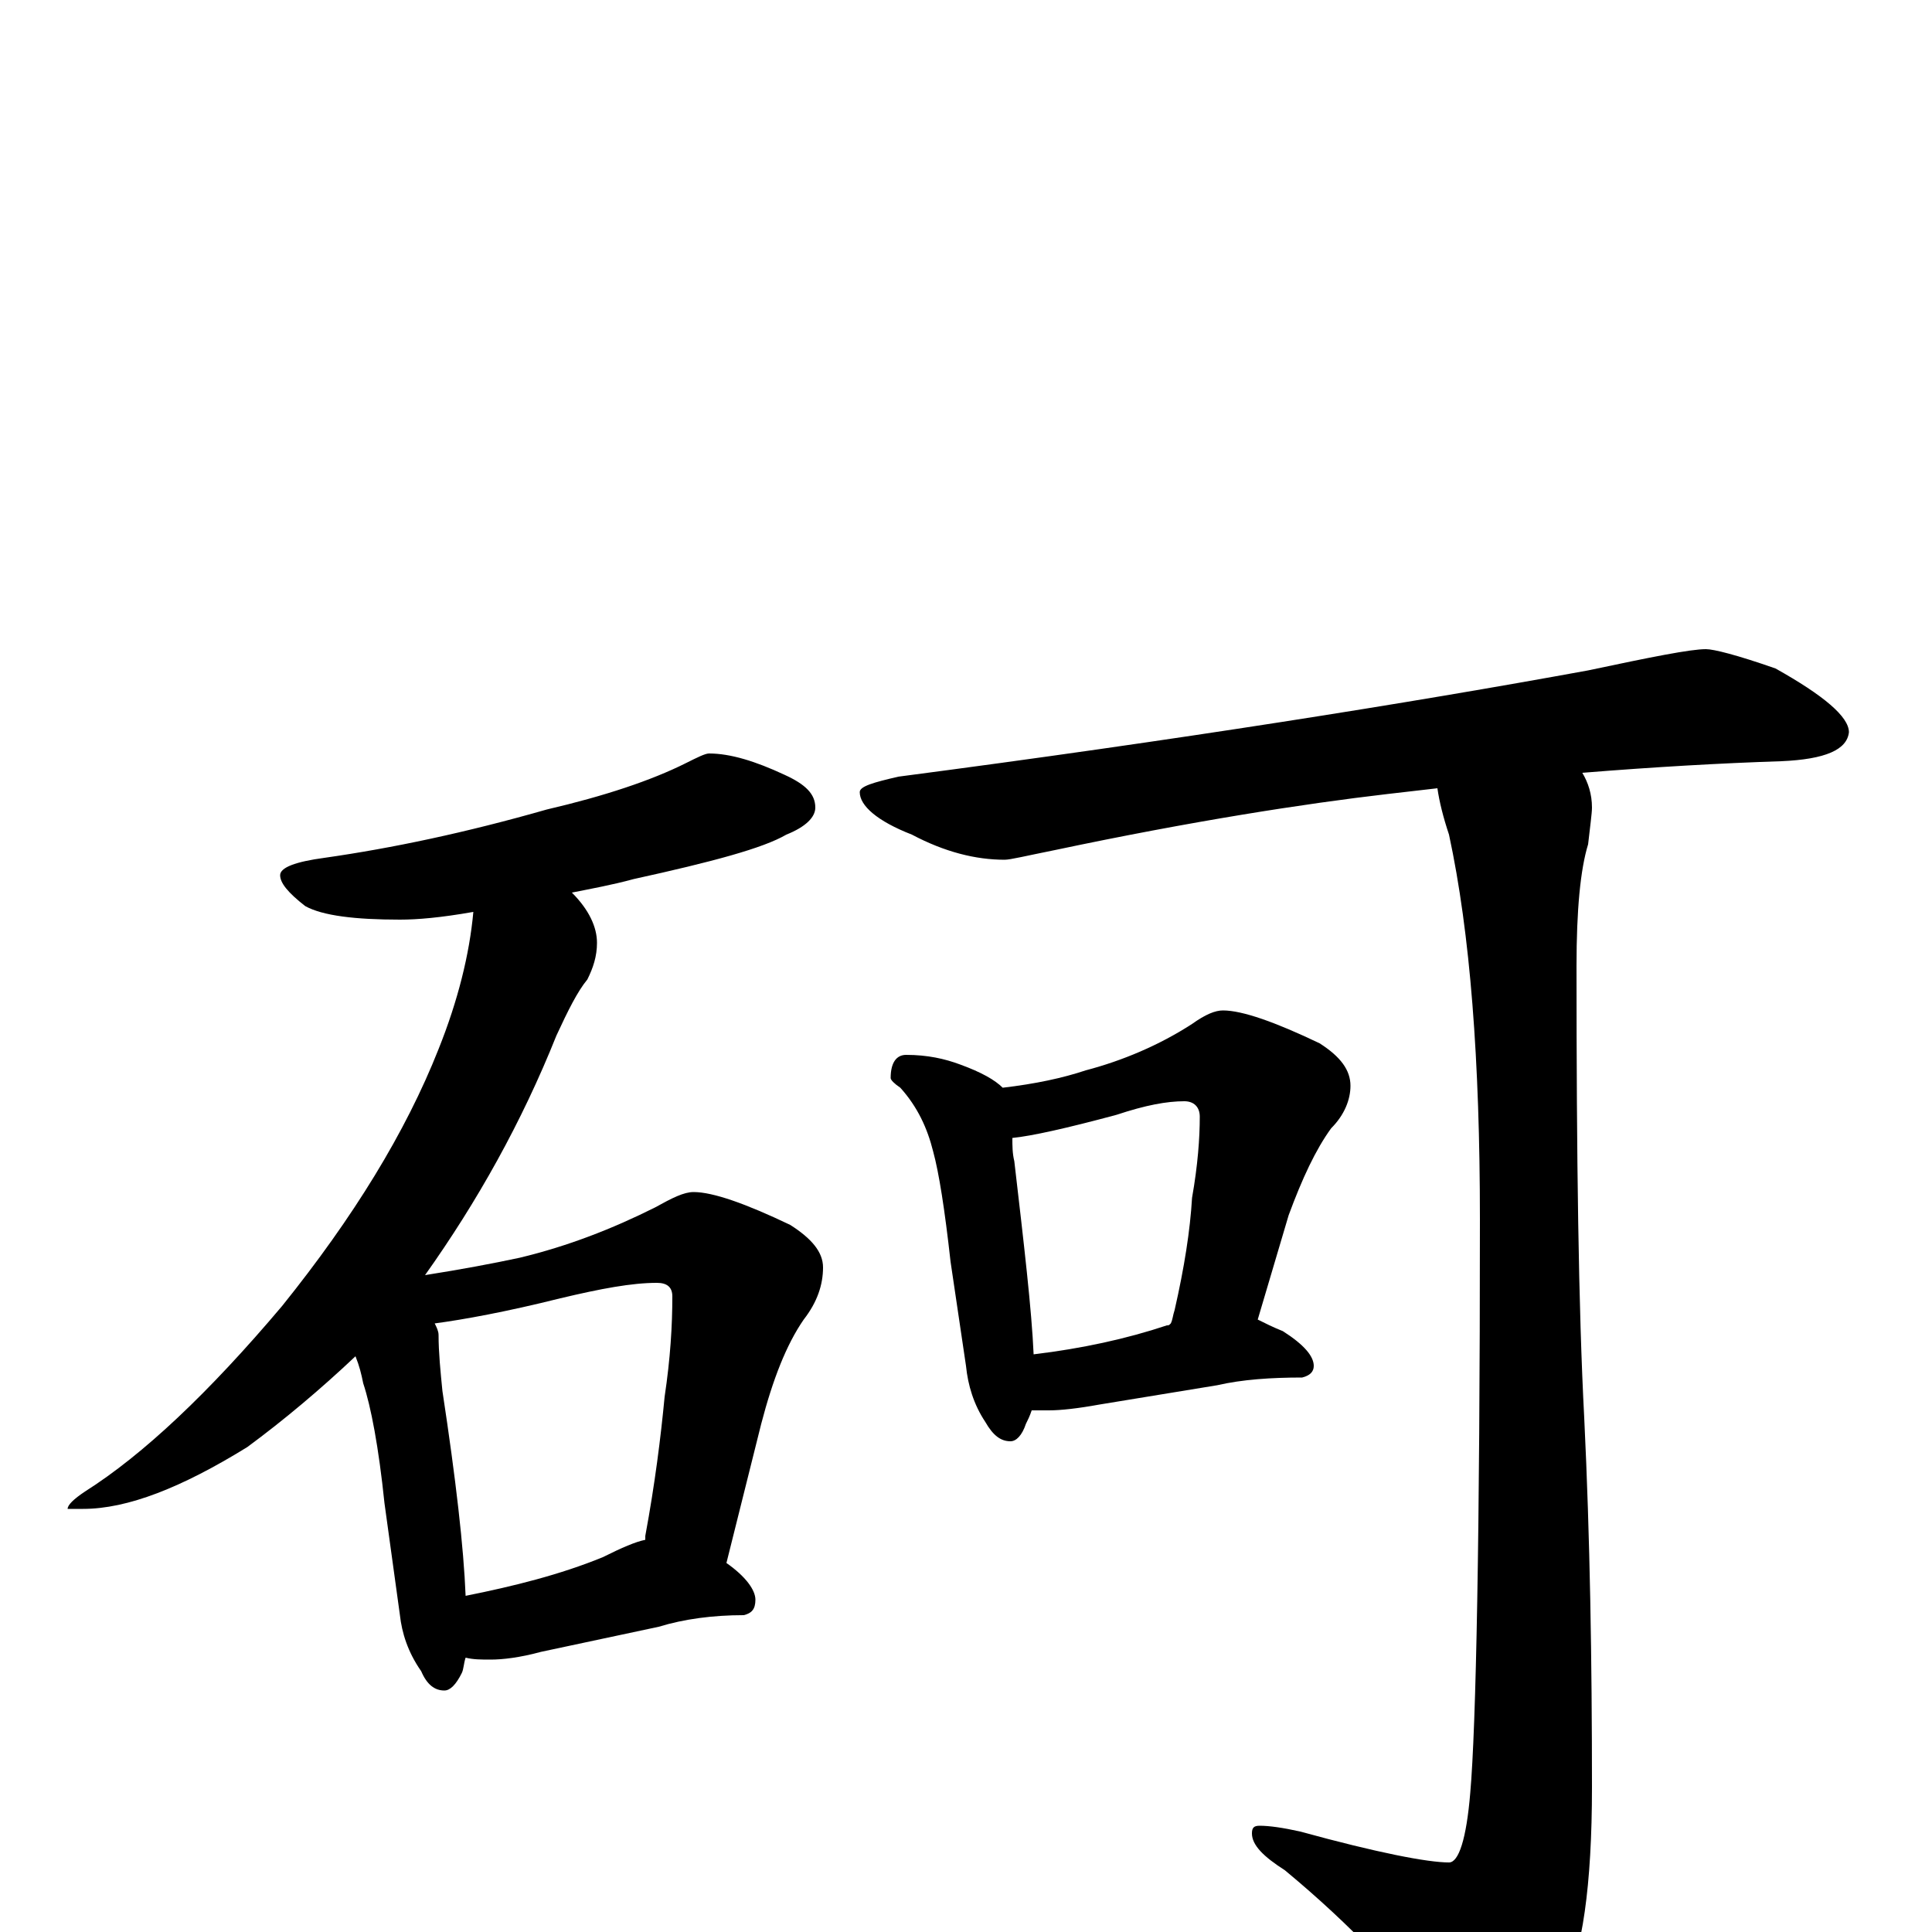 <?xml version="1.0" encoding="utf-8" ?>
<!DOCTYPE svg PUBLIC "-//W3C//DTD SVG 1.1//EN" "http://www.w3.org/Graphics/SVG/1.1/DTD/svg11.dtd">
<svg version="1.1" id="Layer_1" xmlns="http://www.w3.org/2000/svg" xmlns:xlink="http://www.w3.org/1999/xlink" x="0px" y="145px" width="1000px" height="1000px" viewBox="0 0 1000 1000" enable-background="new 0 0 1000 1000" xml:space="preserve">
<g id="Layer_1">
<path id="glyph" transform="matrix(1 0 0 -1 0 1000)" d="M367,610C378,610 391,606 406,599C417,594 422,589 422,582C422,577 417,572 407,568C395,561 369,554 328,545C317,542 306,540 296,538C305,529 309,520 309,512C309,505 307,499 304,493C299,487 294,477 288,464C270,419 247,378 220,340C239,343 255,346 269,349C294,355 317,364 339,375C348,380 354,383 359,383C369,383 386,377 409,366C420,359 426,352 426,344C426,335 423,326 416,317C407,304 400,286 394,263l-18,-72C386,184 391,177 391,172C391,167 389,165 385,164C369,164 354,162 341,158l-61,-13C269,142 260,141 254,141C249,141 245,141 241,142C240,139 240,136 239,134C236,128 233,125 230,125C225,125 221,128 218,135C211,145 208,155 207,164l-8,58C196,251 192,272 188,284C187,289 186,293 184,298C166,281 147,265 128,251C94,230 66,219 43,219l-8,0C35,221 38,224 44,228C74,247 108,279 146,324C183,370 210,414 227,457C237,482 243,506 245,528C228,525 216,524 207,524C184,524 167,526 158,531C149,538 145,543 145,547C145,551 153,554 168,556C203,561 241,569 283,581C313,588 337,596 355,605C361,608 365,610 367,610M241,174C266,179 290,185 312,194C322,199 329,202 334,203C334,204 334,204 334,205C339,232 342,256 344,277C347,297 348,314 348,329C348,334 345,336 340,336C327,336 311,333 290,328C262,321 240,317 225,315C226,313 227,311 227,309C227,300 228,290 229,280C236,234 240,199 241,174M883,664C887,664 899,661 919,654C944,640 957,629 957,621C956,612 945,607 922,606C891,605 856,603 819,600C822,595 824,589 824,582C824,579 823,572 822,563C818,550 816,529 816,500C816,401 817,323 820,266C823,204 824,140 824,75C824,24 819,-11 809,-30C794,-54 781,-66 770,-66C761,-66 752,-61 745,-51C726,-25 700,3 665,32C654,39 648,45 648,51C648,54 649,55 652,55C657,55 664,54 673,52C713,41 739,36 750,36C755,36 759,48 761,72C764,106 766,205 766,369C766,451 761,517 750,568C747,577 745,585 744,592C735,591 727,590 718,589C675,584 617,575 546,560C531,557 523,555 520,555C505,555 489,559 472,568C454,575 445,583 445,590C445,593 452,595 465,598C610,617 729,636 822,653C855,660 875,664 883,664M469,454C480,454 489,452 497,449C508,445 515,441 519,437C536,439 550,442 562,446C581,451 600,459 617,470C624,475 629,477 633,477C643,477 660,471 683,460C694,453 699,446 699,438C699,431 696,423 689,416C681,405 674,390 667,371l-16,-54C655,315 659,313 664,311C675,304 680,298 680,293C680,290 678,288 674,287C658,287 643,286 630,283l-61,-10C558,271 549,270 543,270C540,270 537,270 534,270C533,267 532,265 531,263C529,257 526,254 523,254C518,254 514,257 510,264C504,273 501,283 500,293l-8,54C489,374 486,393 483,404C480,416 475,427 466,437C463,439 461,441 461,442C461,450 464,454 469,454M535,299C560,302 583,307 604,314C605,314 605,314 606,315C607,317 607,319 608,322C613,344 616,363 617,380C620,397 621,411 621,422C621,427 618,430 613,430C604,430 593,428 578,423C552,416 534,412 524,411C524,407 524,403 525,399C530,356 534,322 535,299z"/>
</g>
</svg>
